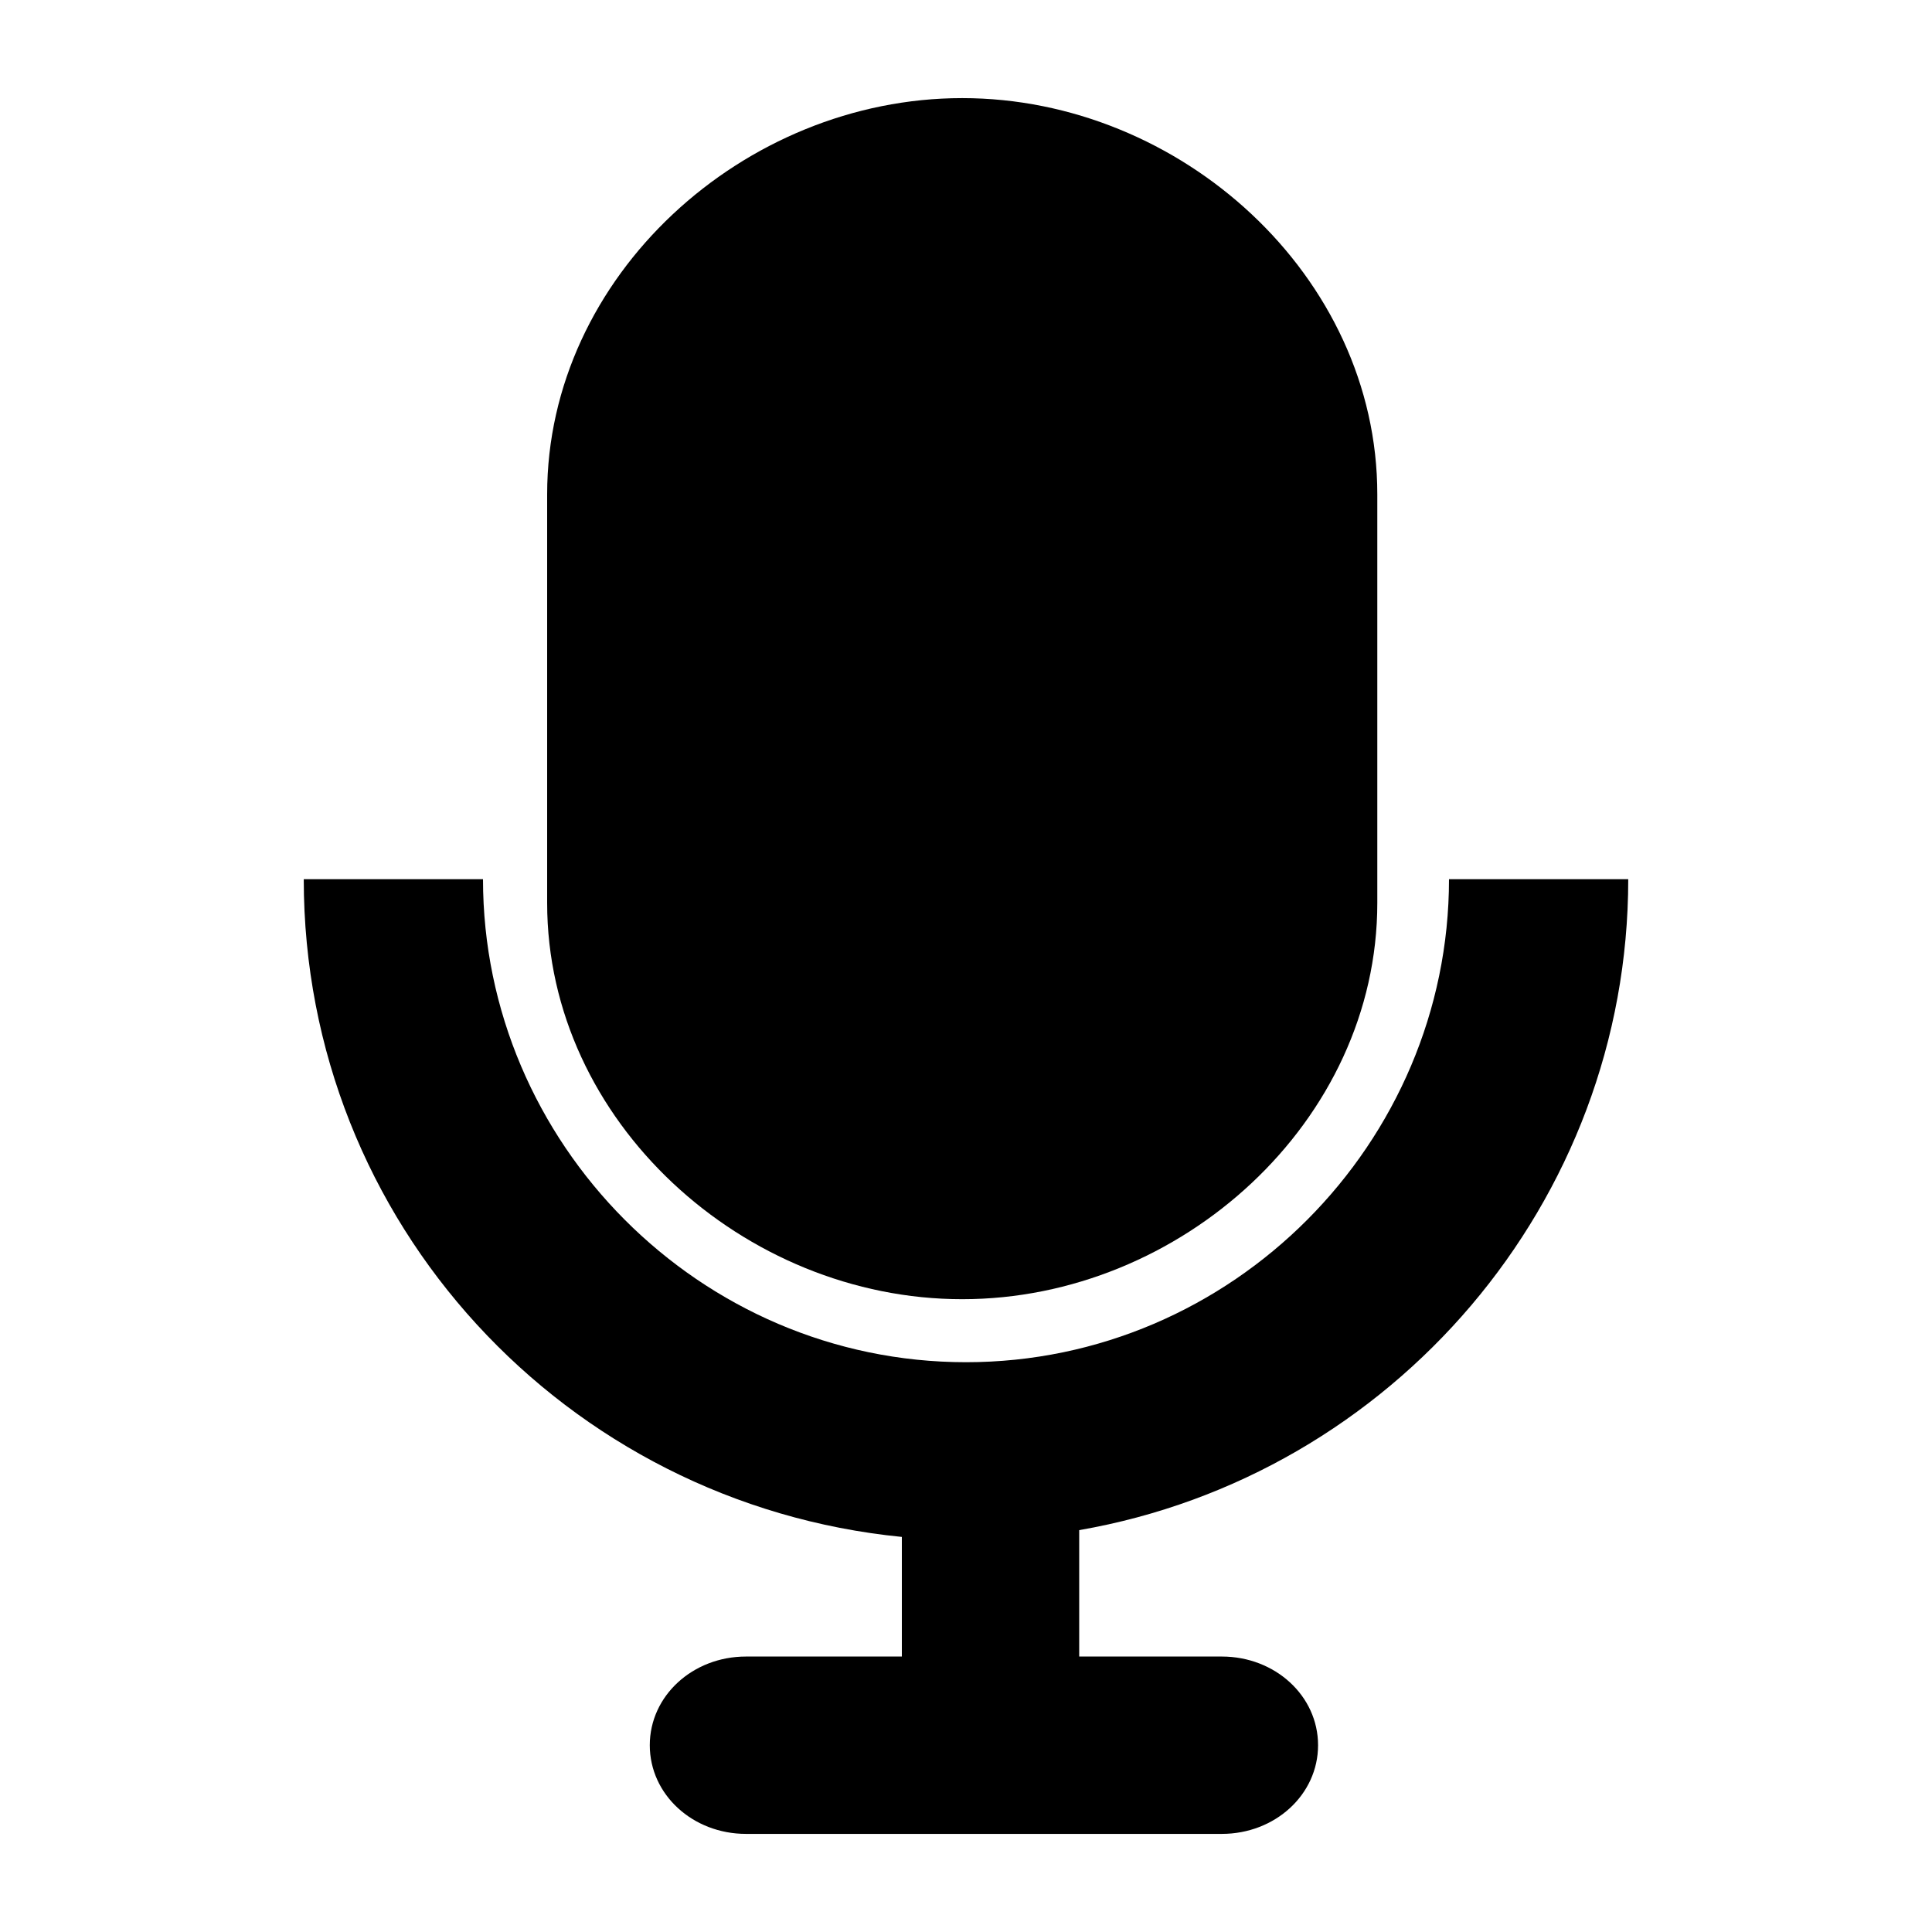 <?xml version="1.0" encoding="utf-8"?>
<!-- Generator: Adobe Illustrator 18.1.1, SVG Export Plug-In . SVG Version: 6.00 Build 0)  -->
<!DOCTYPE svg PUBLIC "-//W3C//DTD SVG 1.1//EN" "http://www.w3.org/Graphics/SVG/1.1/DTD/svg11.dtd">
<svg version="1.1" xmlns="http://www.w3.org/2000/svg" xmlns:xlink="http://www.w3.org/1999/xlink" x="0px" y="0px"
	 viewBox="0 0 512 512" enable-background="new 0 0 512 512" xml:space="preserve">
<g id="Layer_1">
	<g>
		<path d="M255,344.3c57.9,0,110-47.1,110-105V131c0-57.9-52.1-105-110-105S145,73.1,145,131v108.3C145,297.2,197.1,344.3,255,344.3
			z"/>
		<path d="M431.5,233H384c0,69.9-57.4,128-128,128s-128-58.1-128-128H80.5c0,91.1,69.5,165.5,158.5,174.3V439h-41.3
			c-14.1,0-25.5,10.4-25.5,23.5s11.4,23.5,25.5,23.5h126.1c14.1,0,25.5-10.4,25.5-23.5S337.9,439,323.8,439H286v-33.5
			C369,391.1,431.5,318.6,431.5,233z"/>
	</g>
</g>
<g id="Layer_2">
</g>
</svg>

